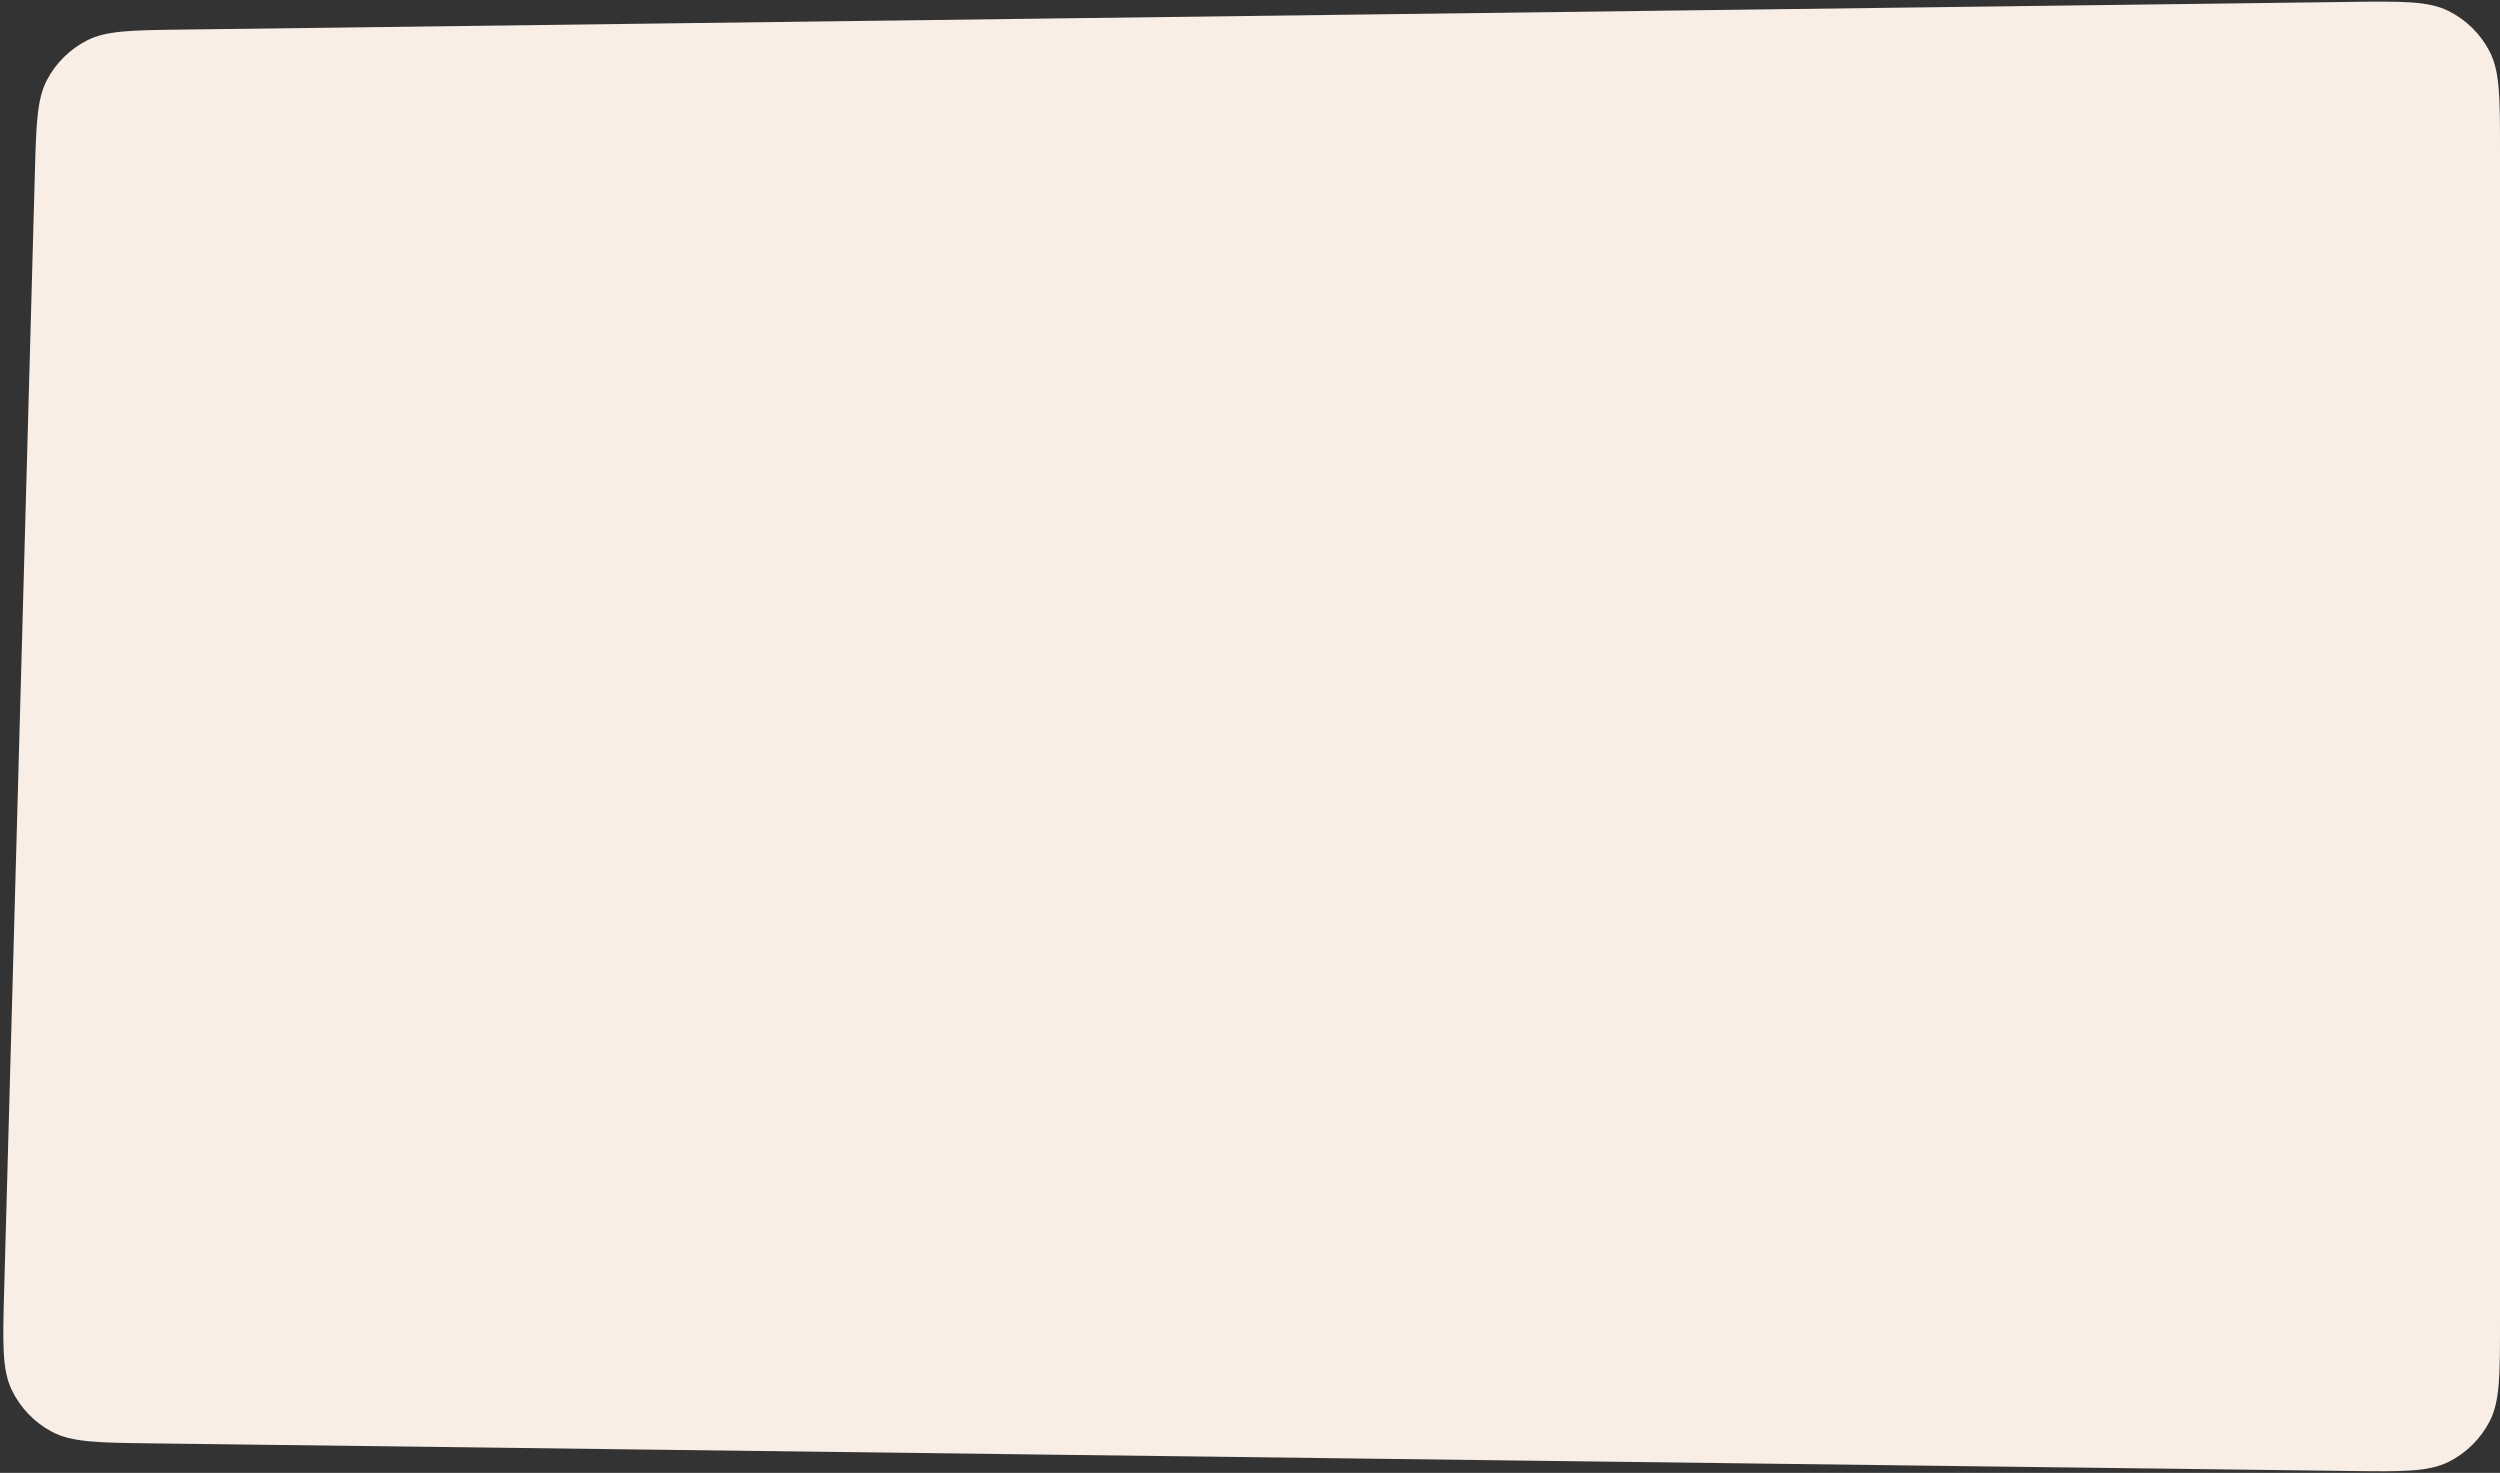 <svg width="645" height="380" viewBox="0 0 645 380" fill="none" xmlns="http://www.w3.org/2000/svg">
<rect x="0" y="0" width="645" height="380" fill="#333333" stroke="none"/>
<path d="M645 38.893C645 25.296 645 18.498 642.342 13.331C640.005 8.786 636.278 5.107 631.704 2.828C626.504 0.236 619.706 0.323 606.11 0.496L46.882 7.632C33.923 7.797 27.443 7.88 22.447 10.43C18.05 12.674 14.452 16.219 12.144 20.582C9.521 25.54 9.343 32.018 8.987 44.974L1.071 332.935C0.697 346.553 0.51 353.363 3.031 358.607C5.249 363.218 8.883 367 13.402 369.401C18.541 372.131 25.352 372.216 38.974 372.387L606.118 379.512C619.711 379.682 626.508 379.768 631.707 377.176C636.28 374.896 640.006 371.217 642.343 366.673C645 361.506 645 354.709 645 341.115V38.893Z" fill="#F8EEE6"/>
</svg>
